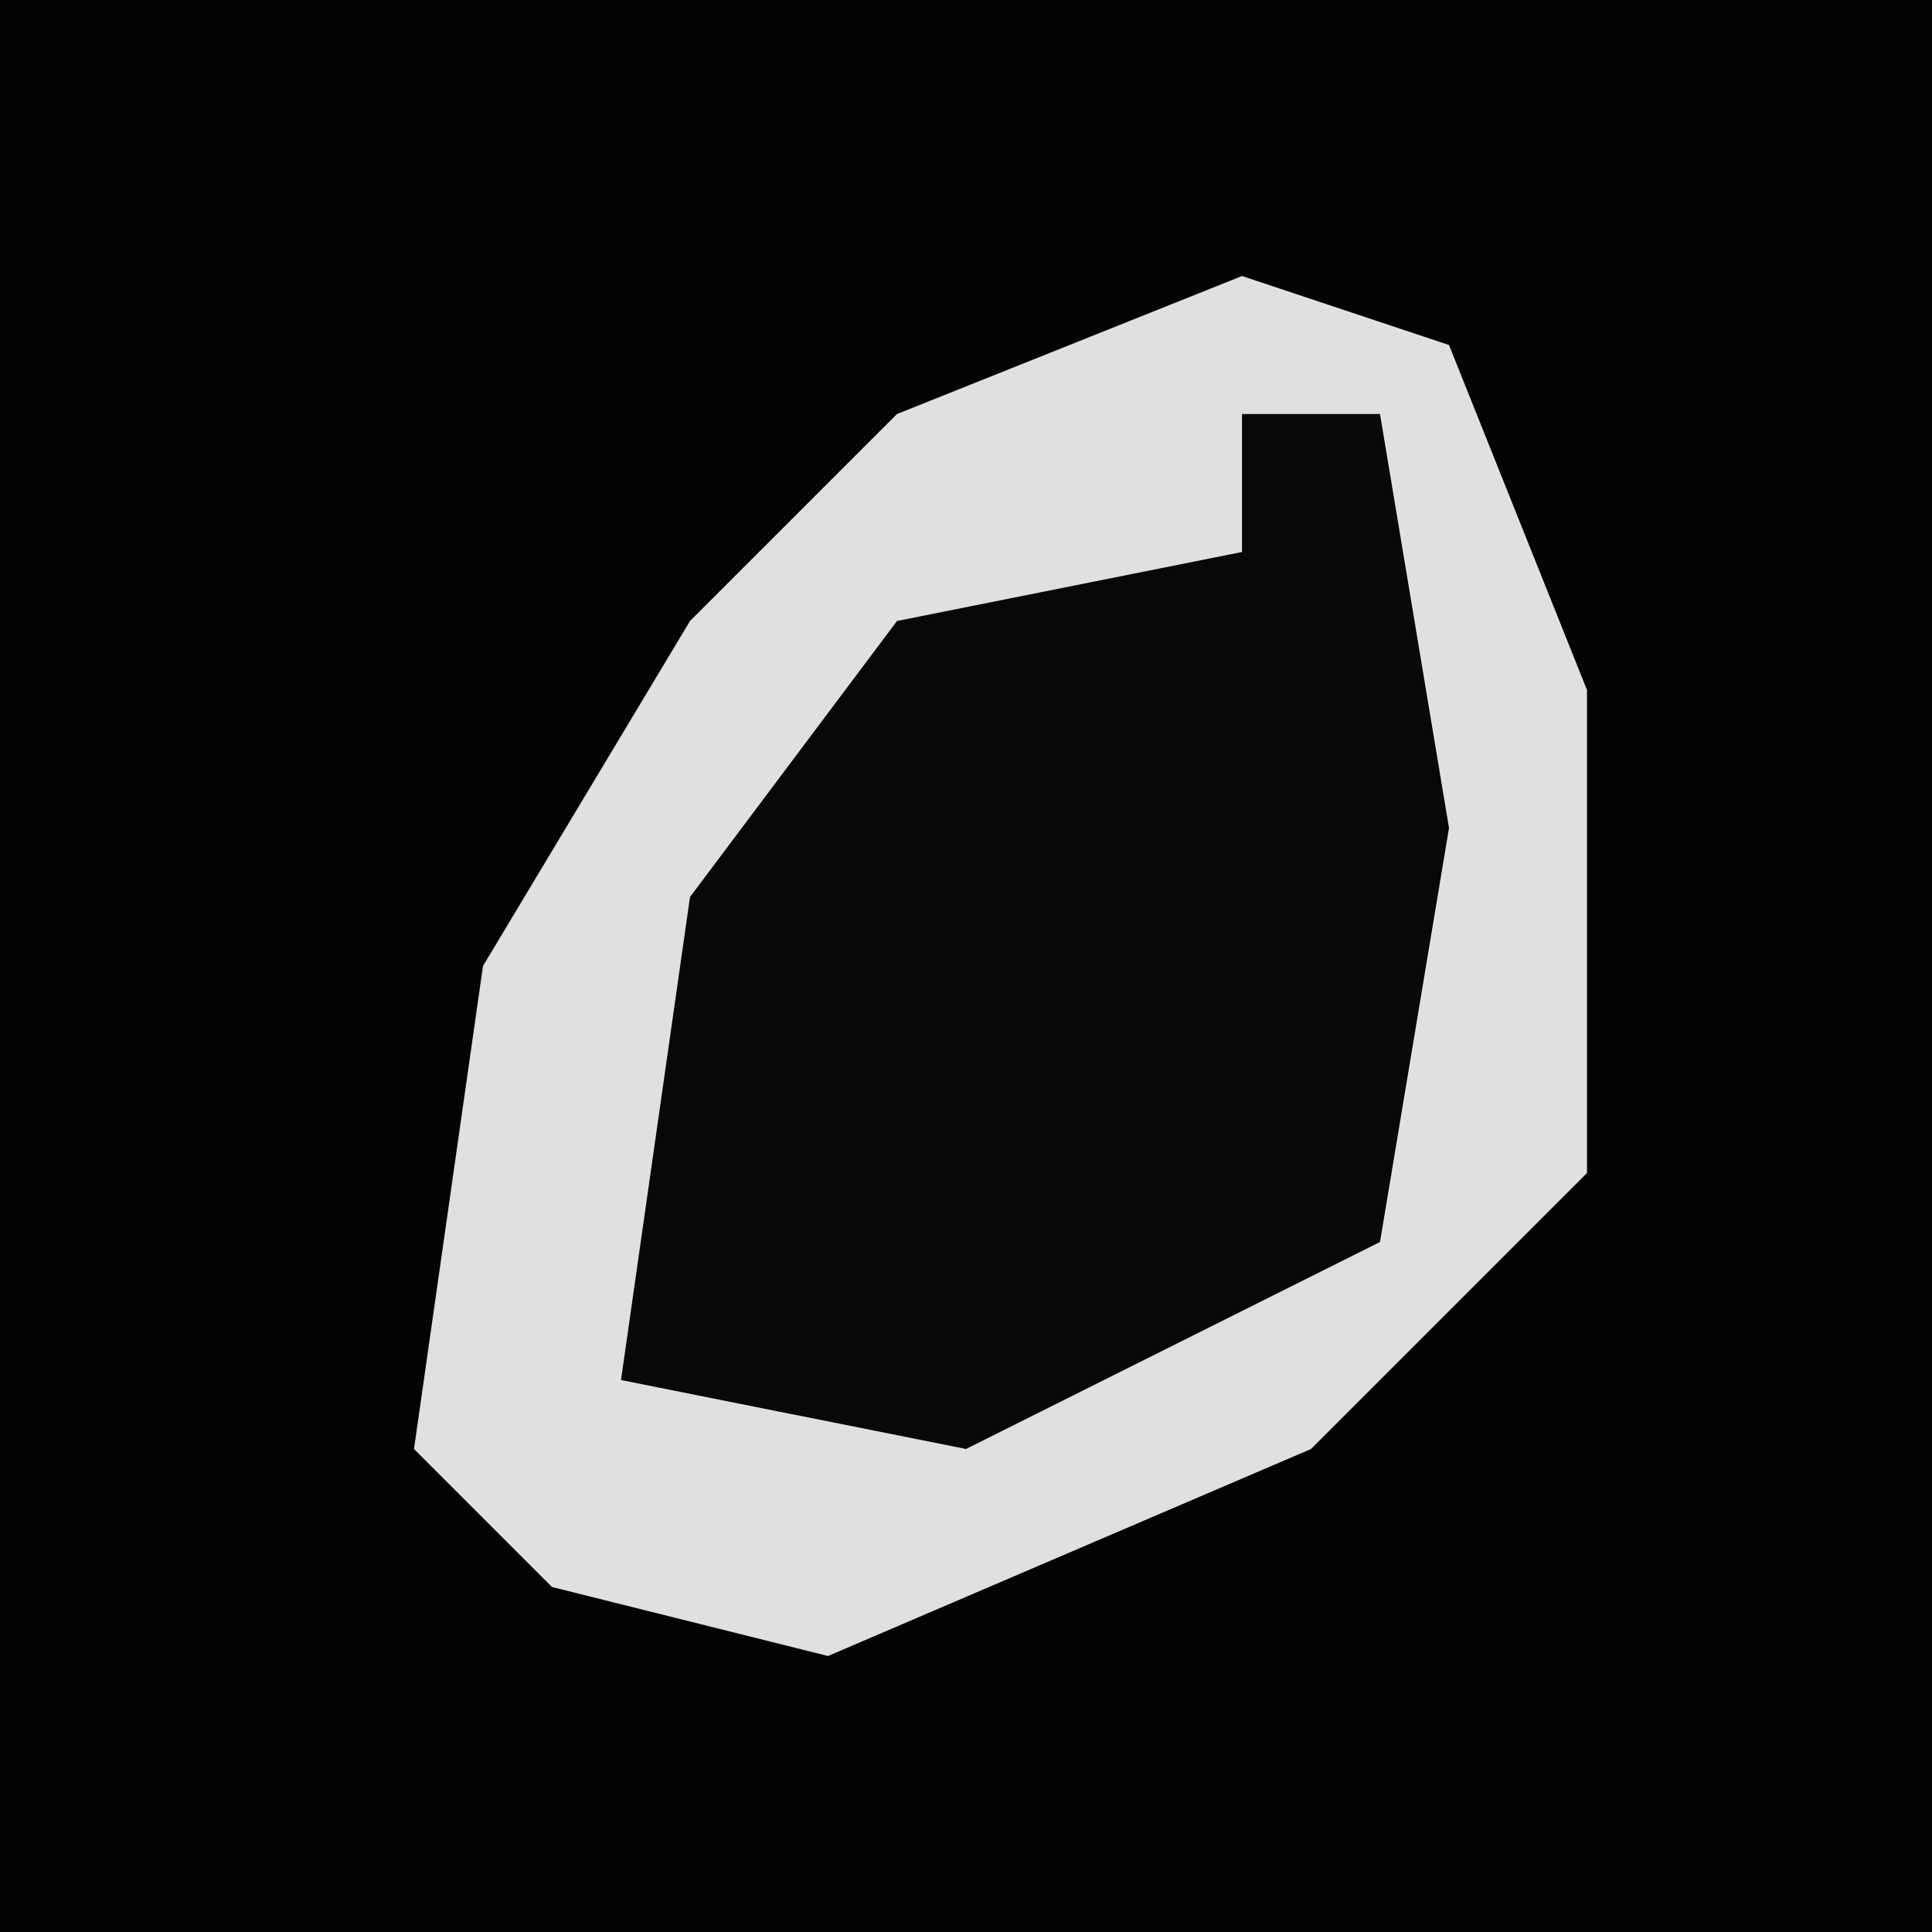 <?xml version="1.0" encoding="UTF-8"?>
<svg version="1.1" xmlns="http://www.w3.org/2000/svg" width="28" height="28">
<path d="M0,0 L28,0 L28,28 L0,28 Z " fill="#030303" transform="translate(0,0)"/>
<path d="M0,0 L3,1 L5,6 L5,13 L1,17 L-6,20 L-10,19 L-12,17 L-11,10 L-8,5 L-5,2 Z " fill="#080808" transform="translate(18,4)"/>
<path d="M0,0 L3,1 L5,6 L5,13 L1,17 L-6,20 L-10,19 L-12,17 L-11,10 L-8,5 L-5,2 Z M0,2 L0,4 L-5,5 L-8,9 L-9,16 L-4,17 L2,14 L3,8 L2,2 Z " fill="#E0E0E0" transform="translate(18,4)"/>
</svg>
